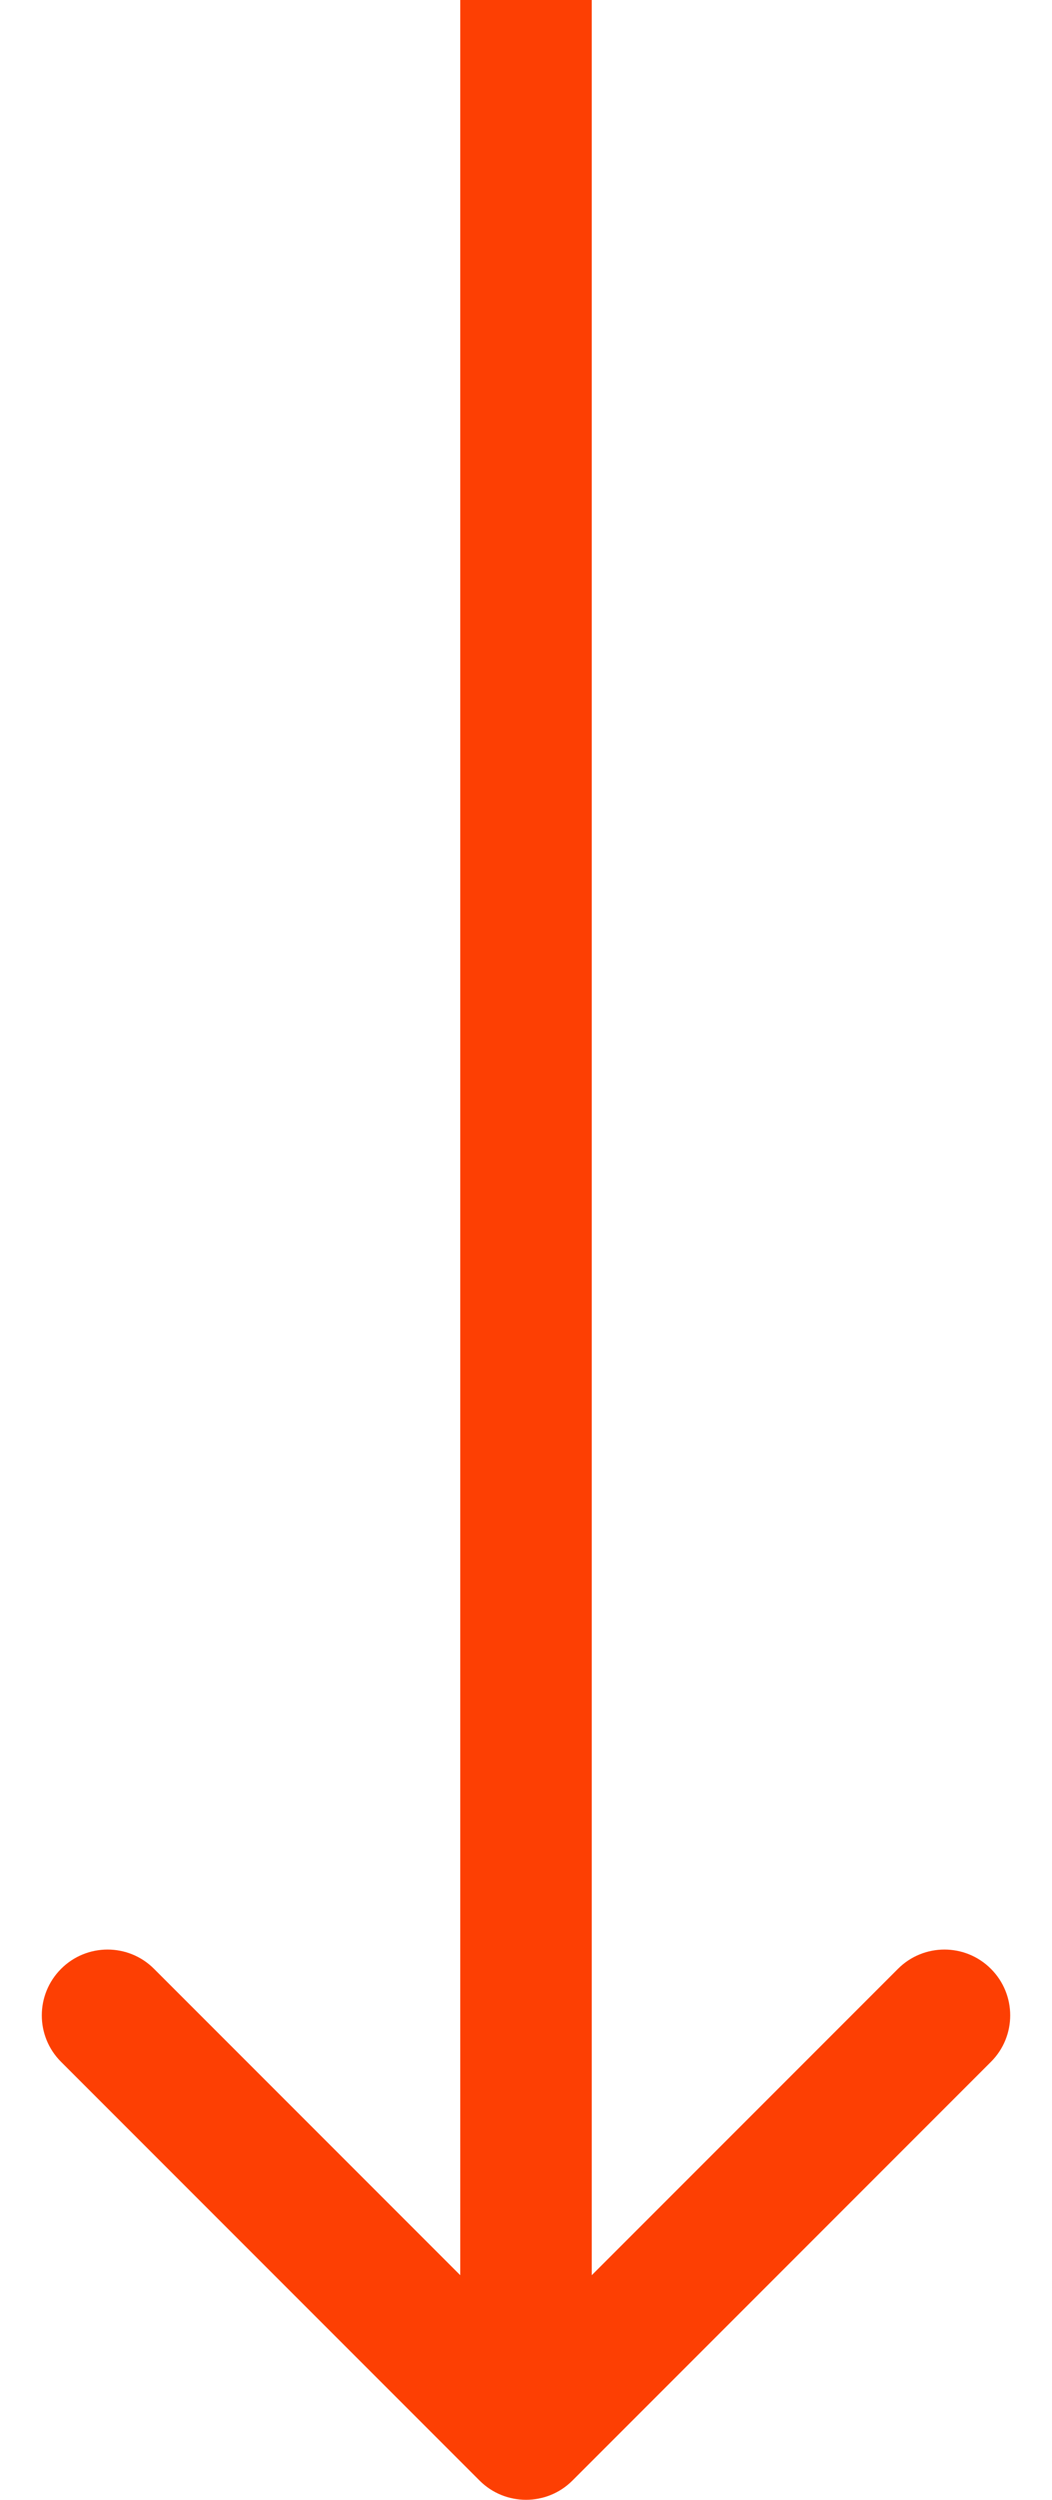 <svg width="16" height="38" viewBox="0 0 16 38" fill="none" xmlns="http://www.w3.org/2000/svg">
<path d="M7.293 37.707C7.683 38.098 8.317 38.098 8.707 37.707L15.071 31.343C15.462 30.953 15.462 30.32 15.071 29.929C14.681 29.538 14.047 29.538 13.657 29.929L8 35.586L2.343 29.929C1.953 29.538 1.319 29.538 0.929 29.929C0.538 30.32 0.538 30.953 0.929 31.343L7.293 37.707ZM7 0L7 37H9L9 0L7 0Z" fill="#FD3F03"/>
</svg>
